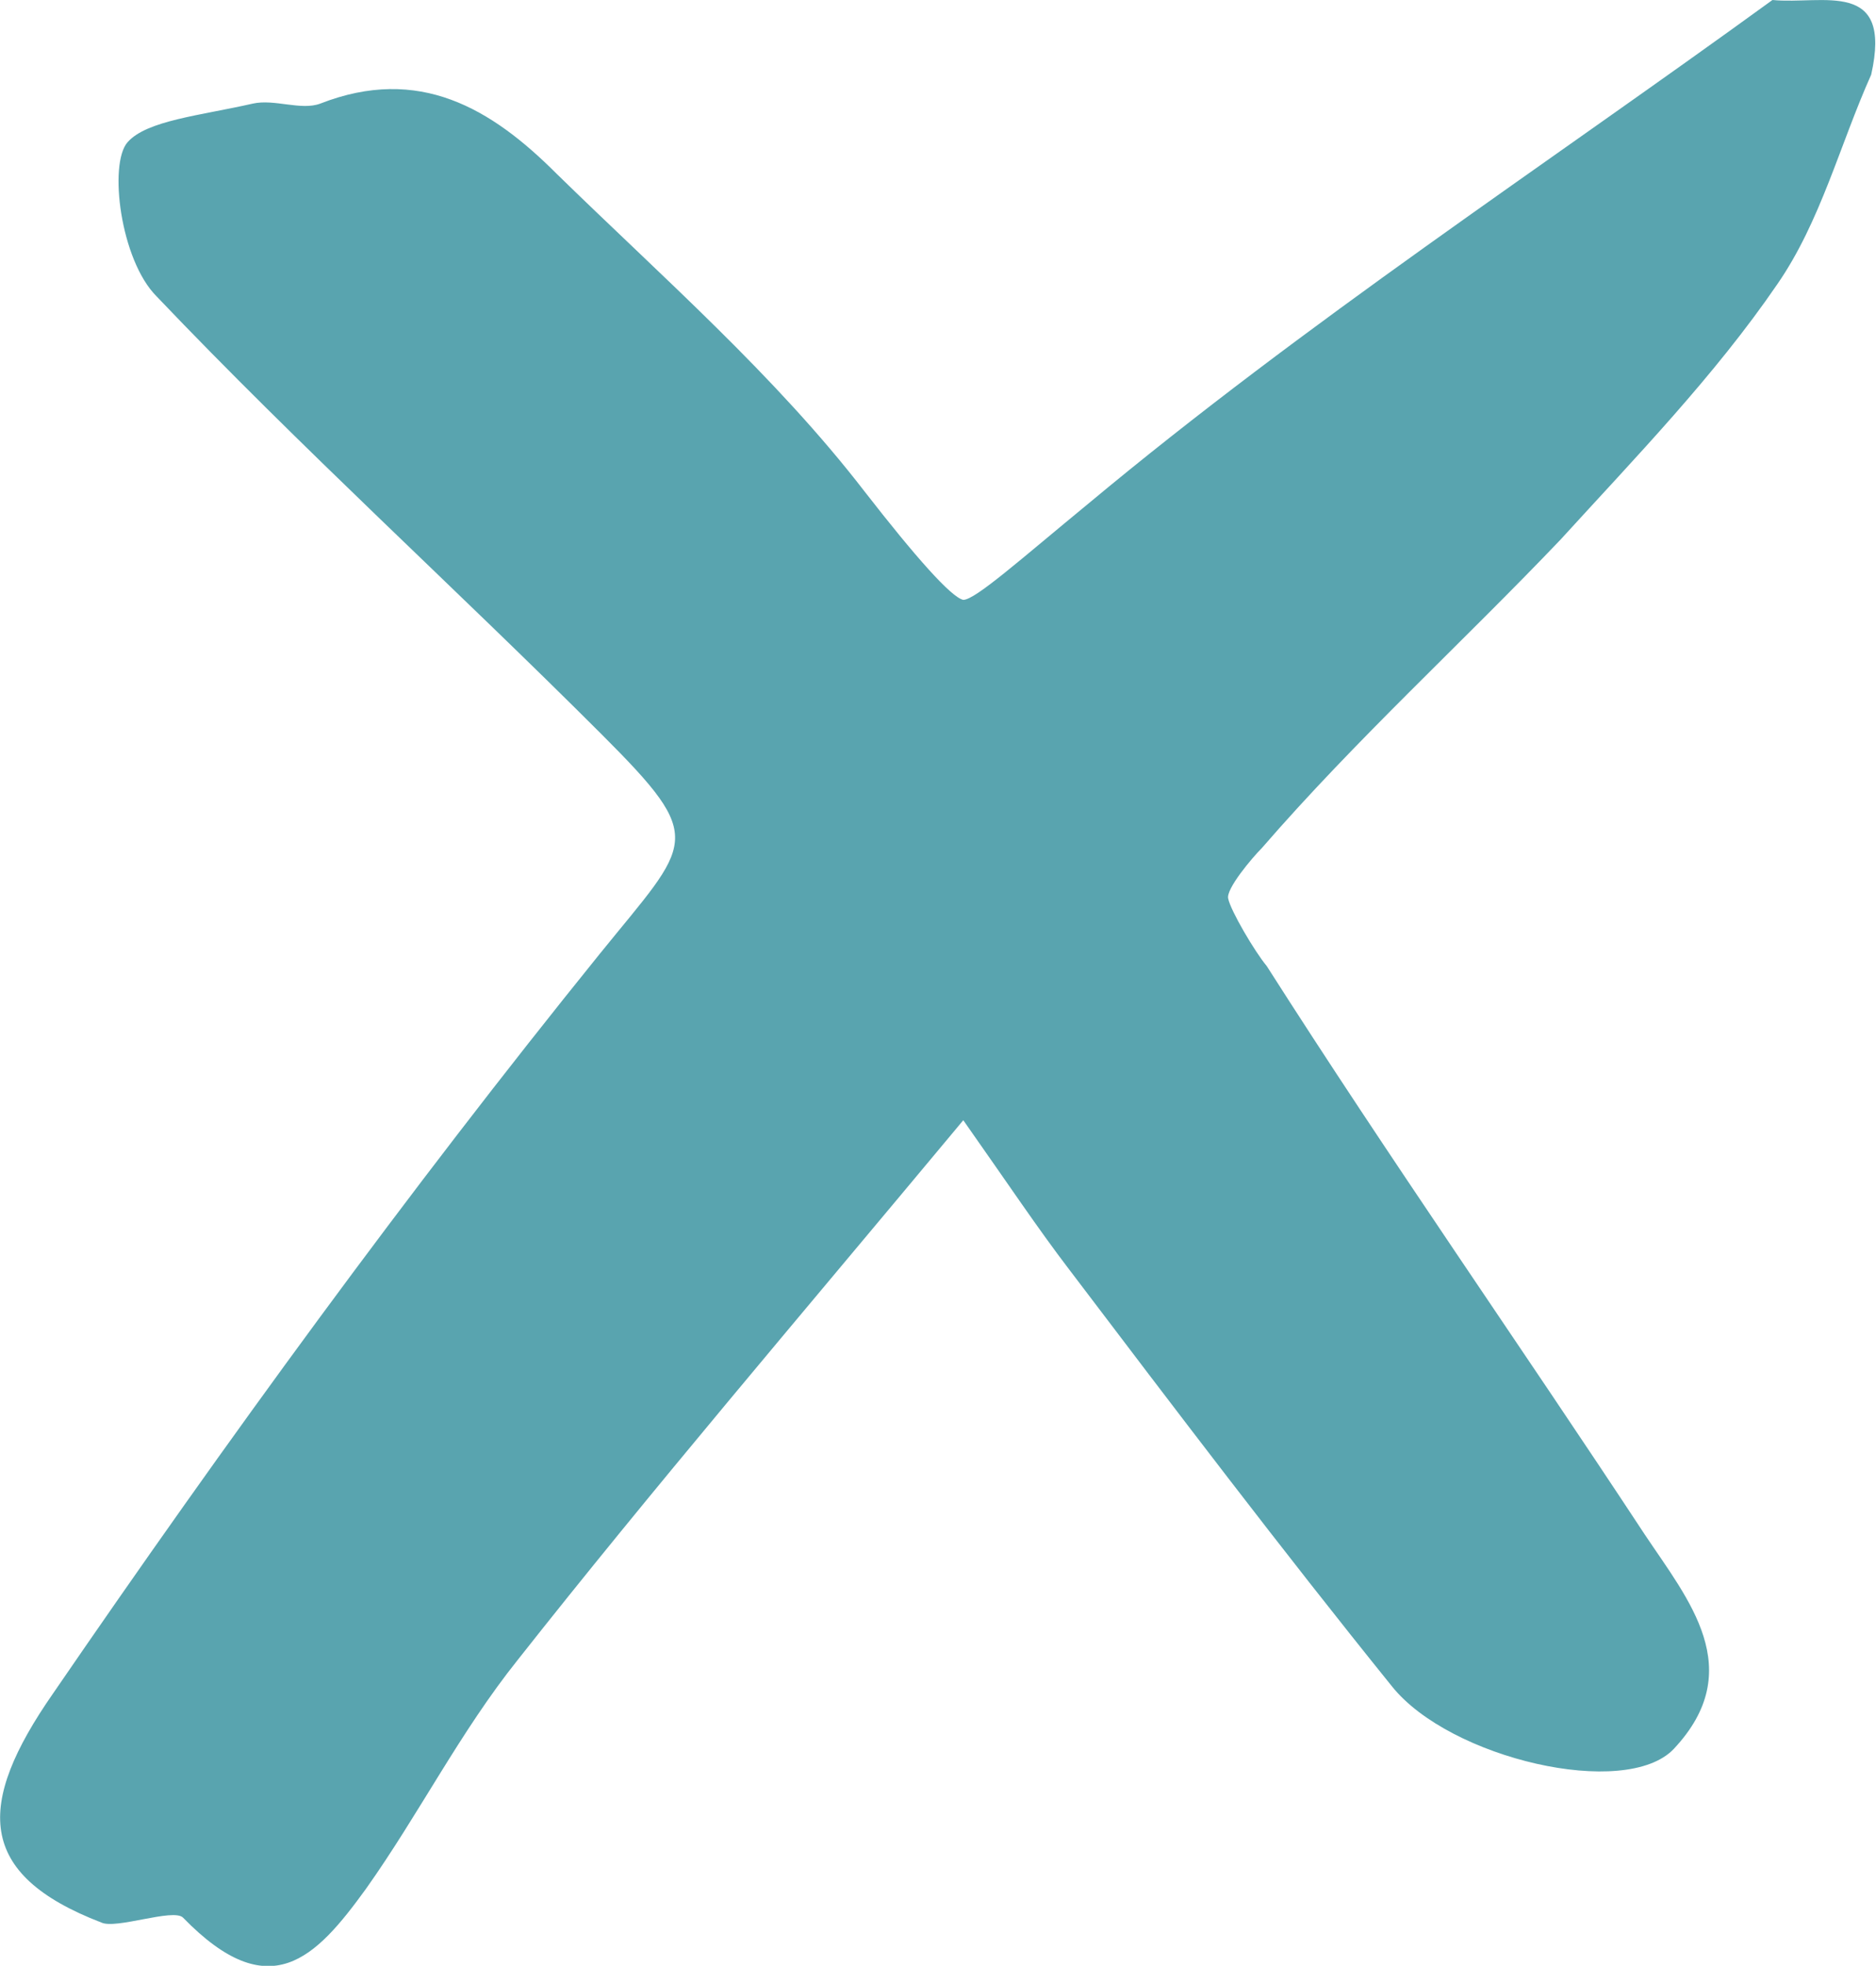 <?xml version="1.0" encoding="utf-8"?>
<!-- Generator: Adobe Illustrator 24.0.3, SVG Export Plug-In . SVG Version: 6.00 Build 0)  -->
<svg version="1.1" id="Layer_1" xmlns="http://www.w3.org/2000/svg" xmlns:xlink="http://www.w3.org/1999/xlink" x="0px" y="0px"
	 viewBox="0 0 77.9 81.6" style="enable-background:new 0 0 77.9 81.6;" xml:space="preserve">
<style type="text/css">
	.st0{fill:#59A4AF;}
</style>
<g>
	<path class="st0" d="M77.7,3.1c-1.3,2.9-2.1,6.1-3.9,8.7c-2.6,3.8-5.9,7.2-9,10.6c-4.1,4.3-8.5,8.3-12.4,12.8
		c-0.4,0.4-1.5,1.7-1.4,2.1c0.1,0.5,1.1,2.2,1.6,2.8c5.1,8,10.5,15.7,15.7,23.6c1.8,2.7,4.3,5.6,1.2,8.9c-2,2.1-9.3,0.4-11.7-2.6
		c-4.6-5.7-9-11.5-13.4-17.3c-1.3-1.7-2.5-3.5-4.4-6.2C33,54.9,27.1,61.8,21.5,68.9c-2.4,3-4.1,6.4-6.3,9.5c-2.1,2.9-4,4.9-7.6,1.2
		c-0.4-0.4-2.8,0.5-3.4,0.2c-5.2-2-5.2-4.9-2-9.5c7.2-10.5,14.7-20.8,22.7-30.7c3.8-4.7,4.5-4.7,0.1-9.1
		c-6.1-6.1-12.5-11.9-18.5-18.2c-1.5-1.5-2-5.5-1.2-6.4s3-1.1,5.2-1.6c0.9-0.2,2,0.3,2.8,0c4.1-1.6,7.1,0.2,9.8,2.9
		c4.4,4.3,9.1,8.4,12.8,13.2c2.1,2.7,3.6,4.4,4.1,4.5c0.5,0,2.4-1.7,5.2-4c9-7.5,18.9-14,28.4-20.9C75.7,0.2,78.6-0.9,77.7,3.1z"/>
</g>
</svg>
